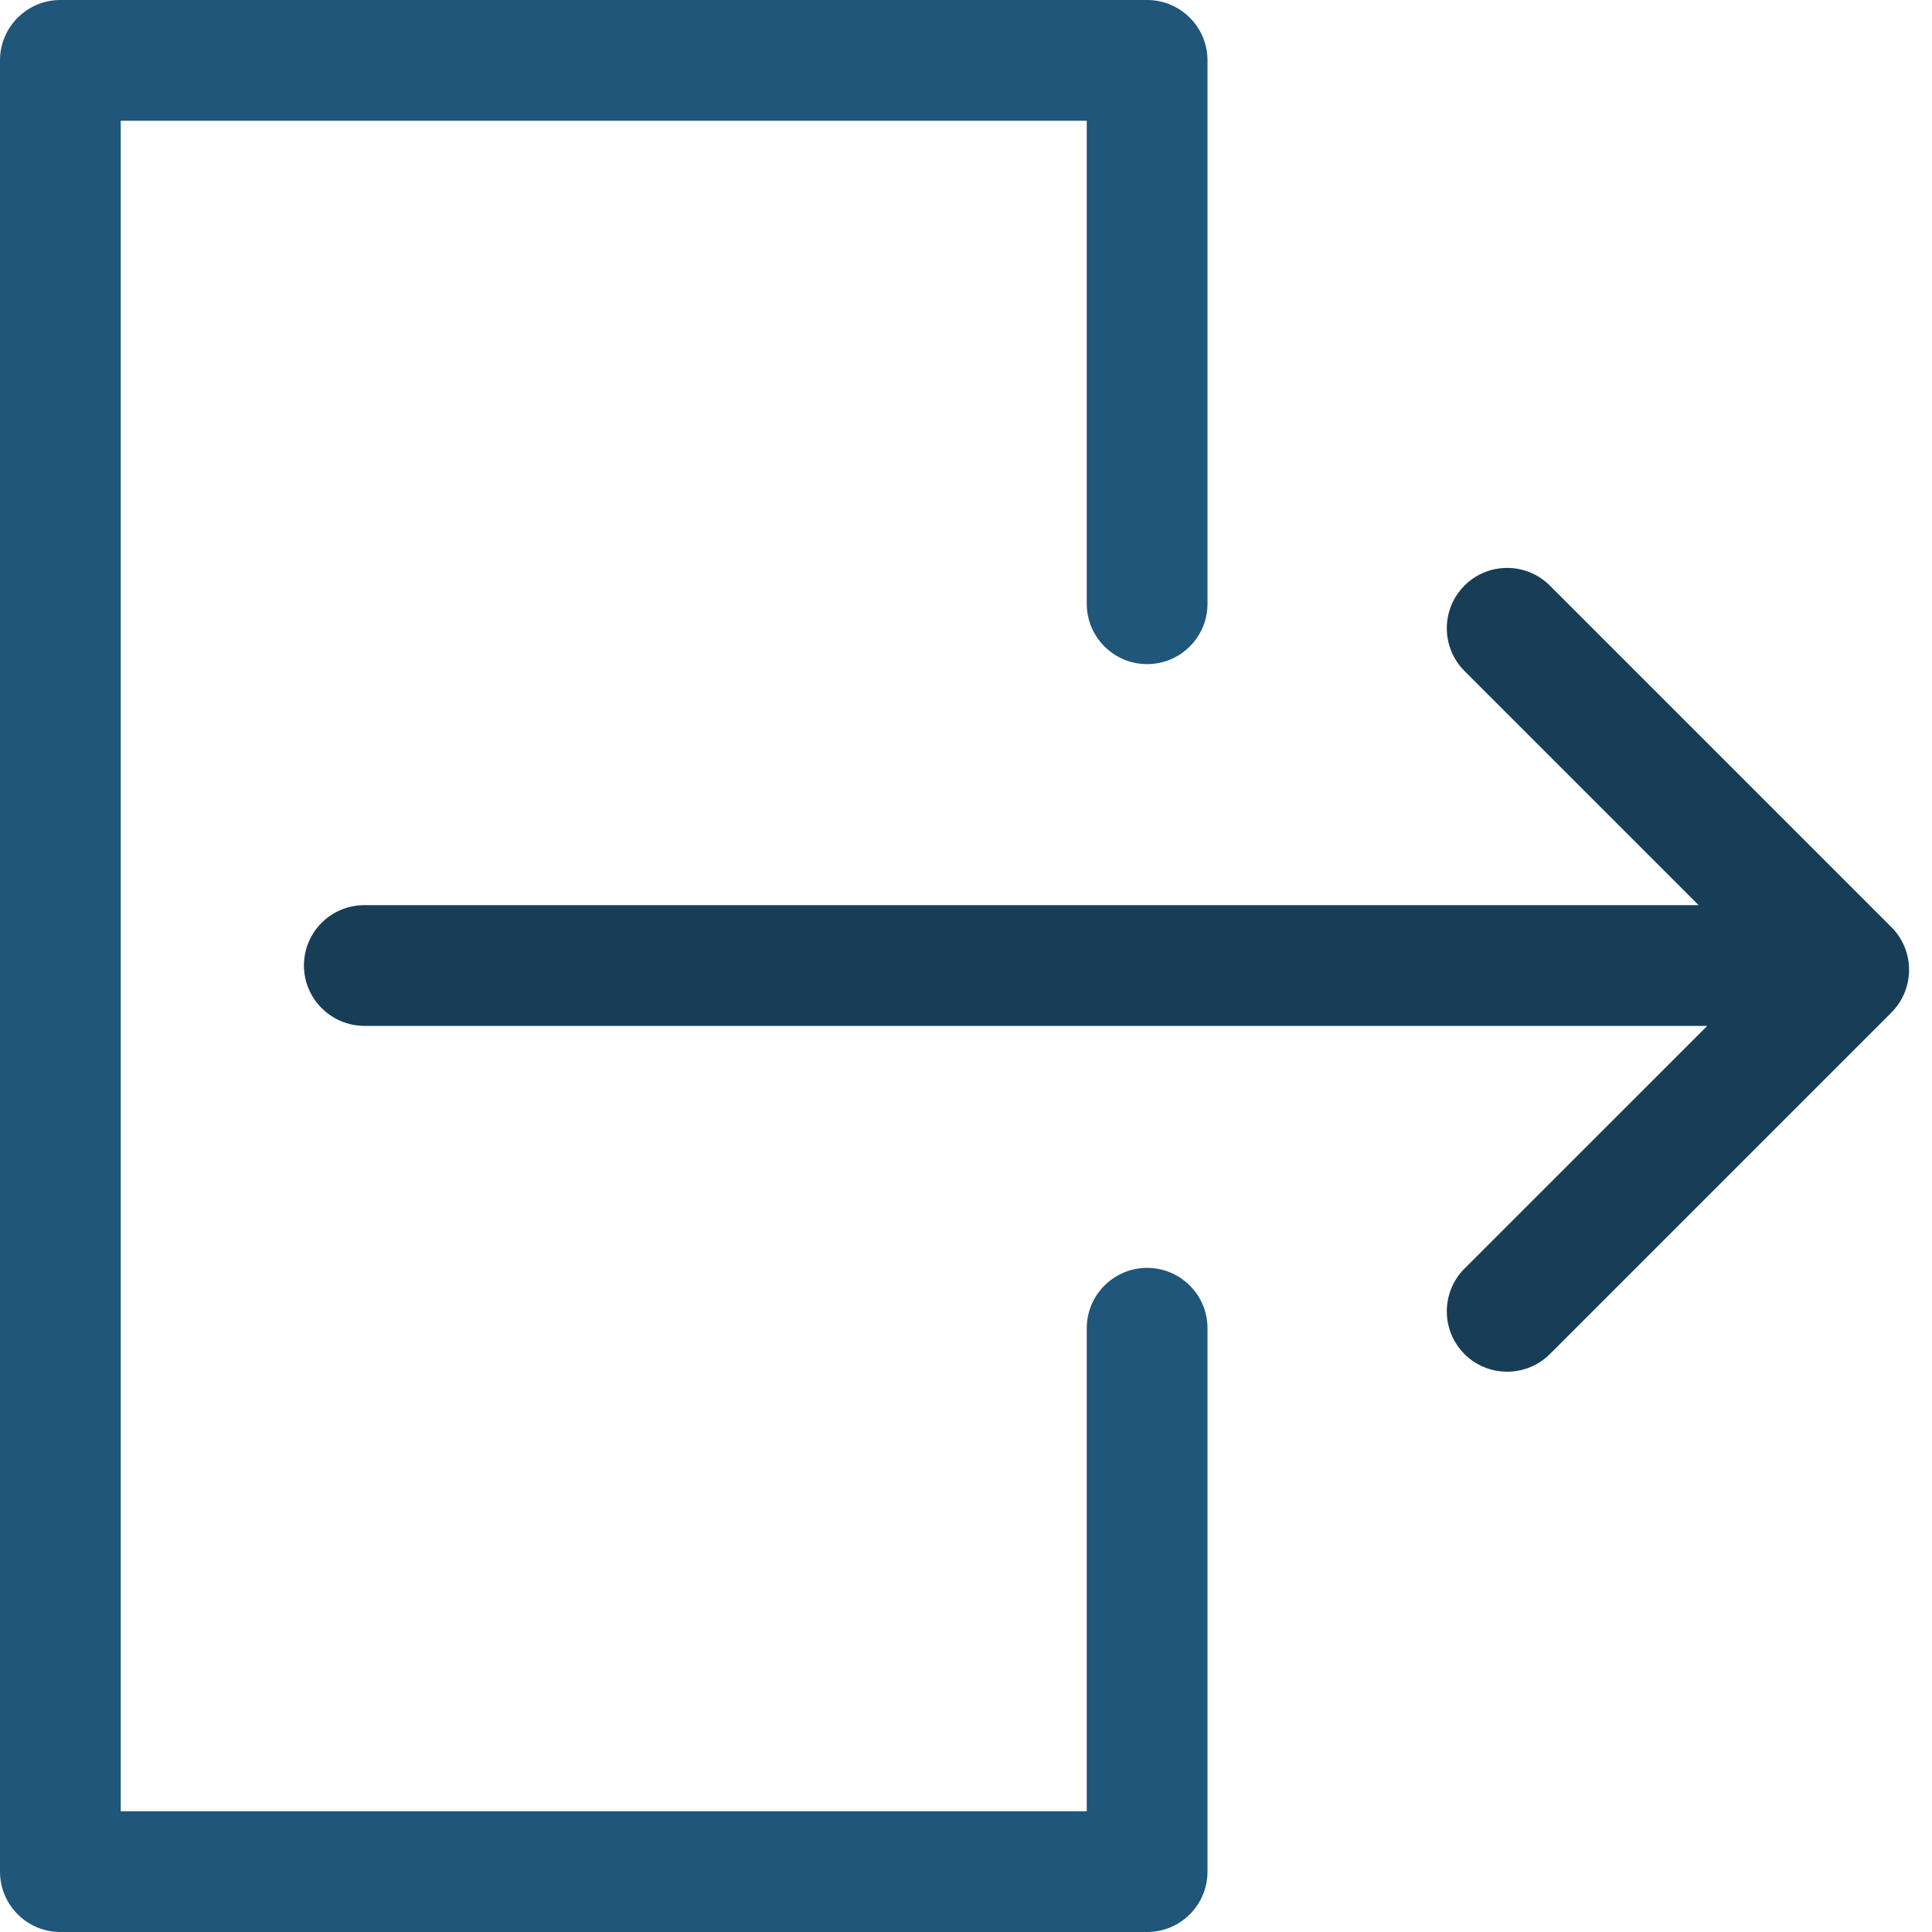 <svg width="28" height="28" viewBox="0 0 28 28" fill="none" xmlns="http://www.w3.org/2000/svg">
<g clip-path="url(#clip0_229_49)">
<path d="M21.224 9.724C20.883 9.383 20.883 8.829 21.224 8.487C21.566 8.145 22.12 8.145 22.462 8.487L27.412 13.437C27.753 13.778 27.753 14.332 27.412 14.674L22.462 19.624C22.12 19.965 21.566 19.965 21.224 19.624C20.883 19.282 20.883 18.728 21.224 18.386L24.743 14.868H5.283C4.8 14.868 4.405 14.476 4.405 13.993C4.405 13.507 4.798 13.118 5.283 13.118H24.618L21.224 9.724Z" fill="#173E56"/>
<path d="M15.75 27.125L16.625 26.25H0.875L1.75 27.125V21.056V7.019V0.875L0.875 1.75H16.625L15.75 0.875V8.75C15.75 9.233 16.142 9.625 16.625 9.625C17.108 9.625 17.5 9.233 17.5 8.75V0.875C17.5 0.392 17.108 0 16.625 0L0.875 0C0.392 0 0 0.392 0 0.875V7.019L0 21.056V27.125C0 27.608 0.392 28 0.875 28H16.625C17.108 28 17.5 27.608 17.5 27.125V19.25C17.5 18.767 17.108 18.375 16.625 18.375C16.142 18.375 15.75 18.767 15.75 19.25V27.125Z" fill="#1F5679"/>
</g>
<defs>
<clipPath id="clip0_229_49">
<rect width="28" height="28" fill="white"/>
</clipPath>
</defs>
</svg>
